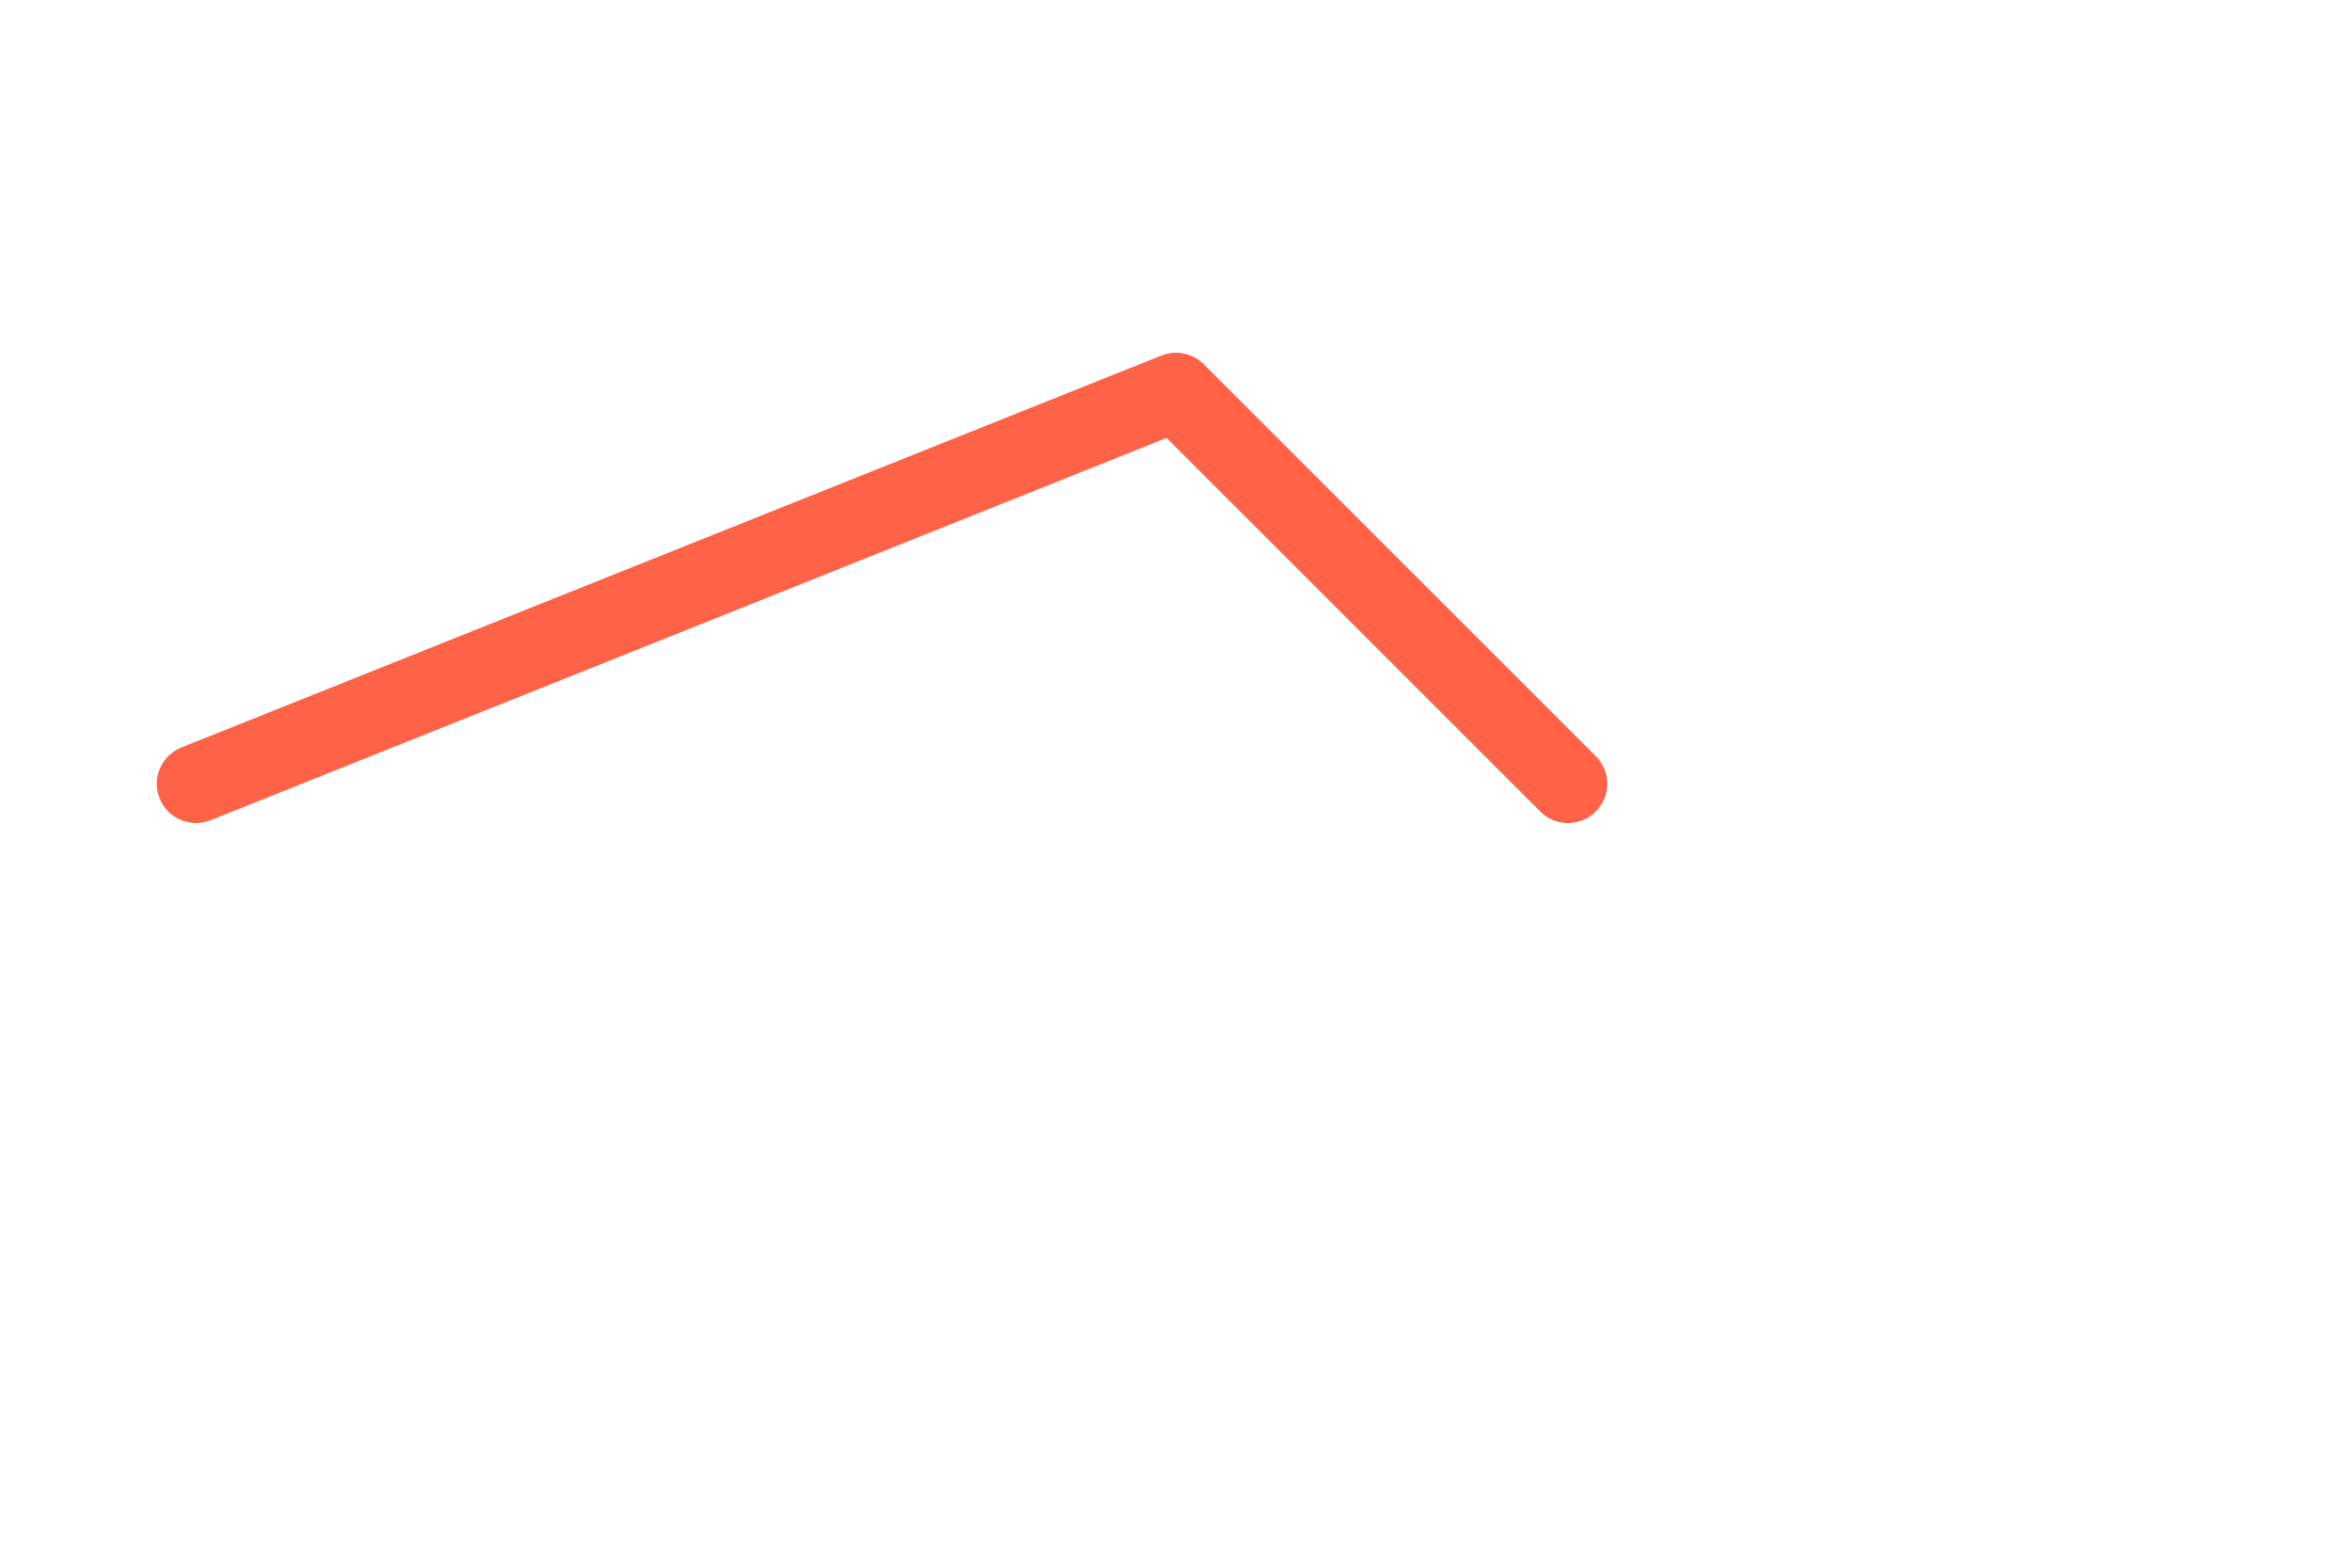 <svg class="stroke" xmlns="http://www.w3.org/2000/svg" viewBox="0 0 600 400" width="300" height="200"
  style="background-color: #ddd">
  <style>
    path {
      stroke: tomato;
      stroke-width: 20;
      /* 선의 접점을 제외한 끝지점을 둥글게  */
      stroke-linecap: round;
      /* 만나는지점을 둥글게 */
      stroke-linejoin: round;
      fill: transparent;
    }
  </style>
  <path d="M 50 200 L 300 100 L 400 200"></path>
</svg>